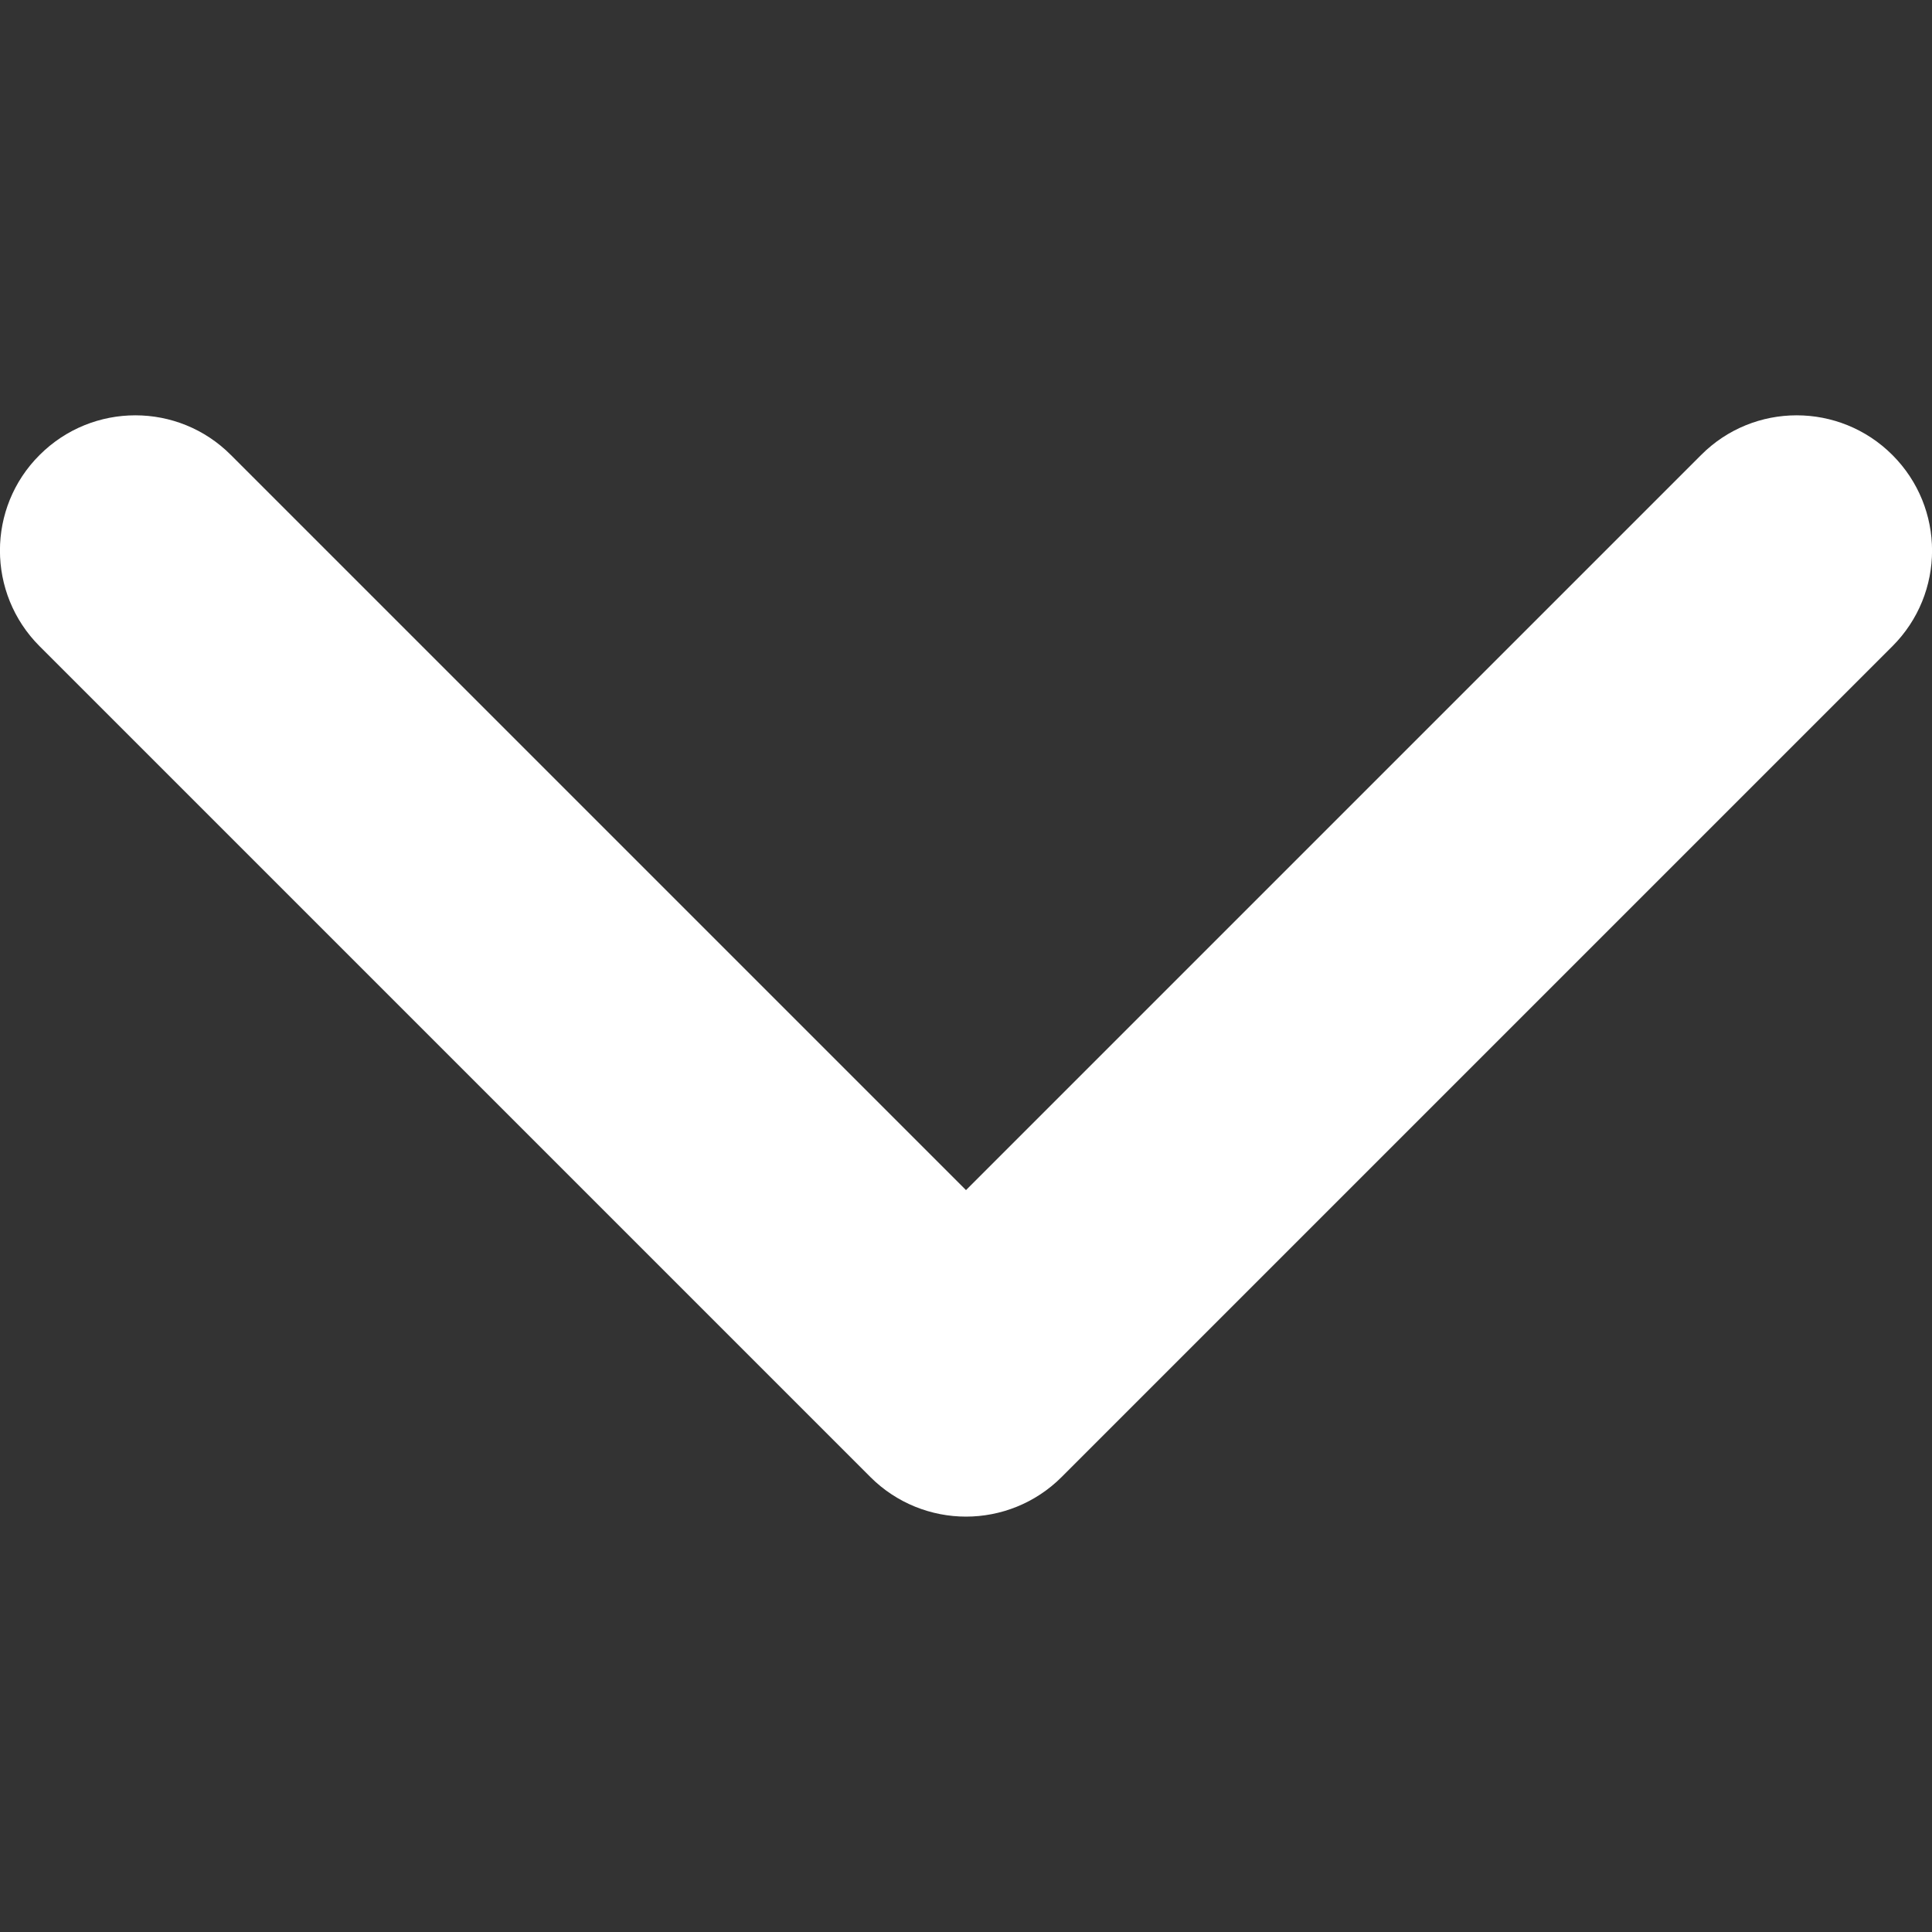 <svg width="8" height="8" viewBox="0 0 8 8" fill="none" xmlns="http://www.w3.org/2000/svg">
<rect x="0" y="0" width="8" height="8" fill="#333333" stroke="none"/>
<g clip-path="url(#clip0_99_1237)">
<path d="M3.604 6.116L0.164 2.676C-0.055 2.457 -0.055 2.102 0.164 1.884C0.383 1.665 0.738 1.665 0.956 1.884L4 4.928L7.044 1.884C7.262 1.665 7.617 1.665 7.836 1.884C8.055 2.103 8.055 2.457 7.836 2.676L4.396 6.116C4.287 6.225 4.143 6.28 4 6.28C3.857 6.28 3.713 6.225 3.604 6.116Z" fill="white"/>
</g>
<defs>
<clipPath id="clip0_99_1237">
<rect width="8" height="8" fill="white" transform="translate(8) rotate(90)"/>
</clipPath>
</defs>
</svg>
